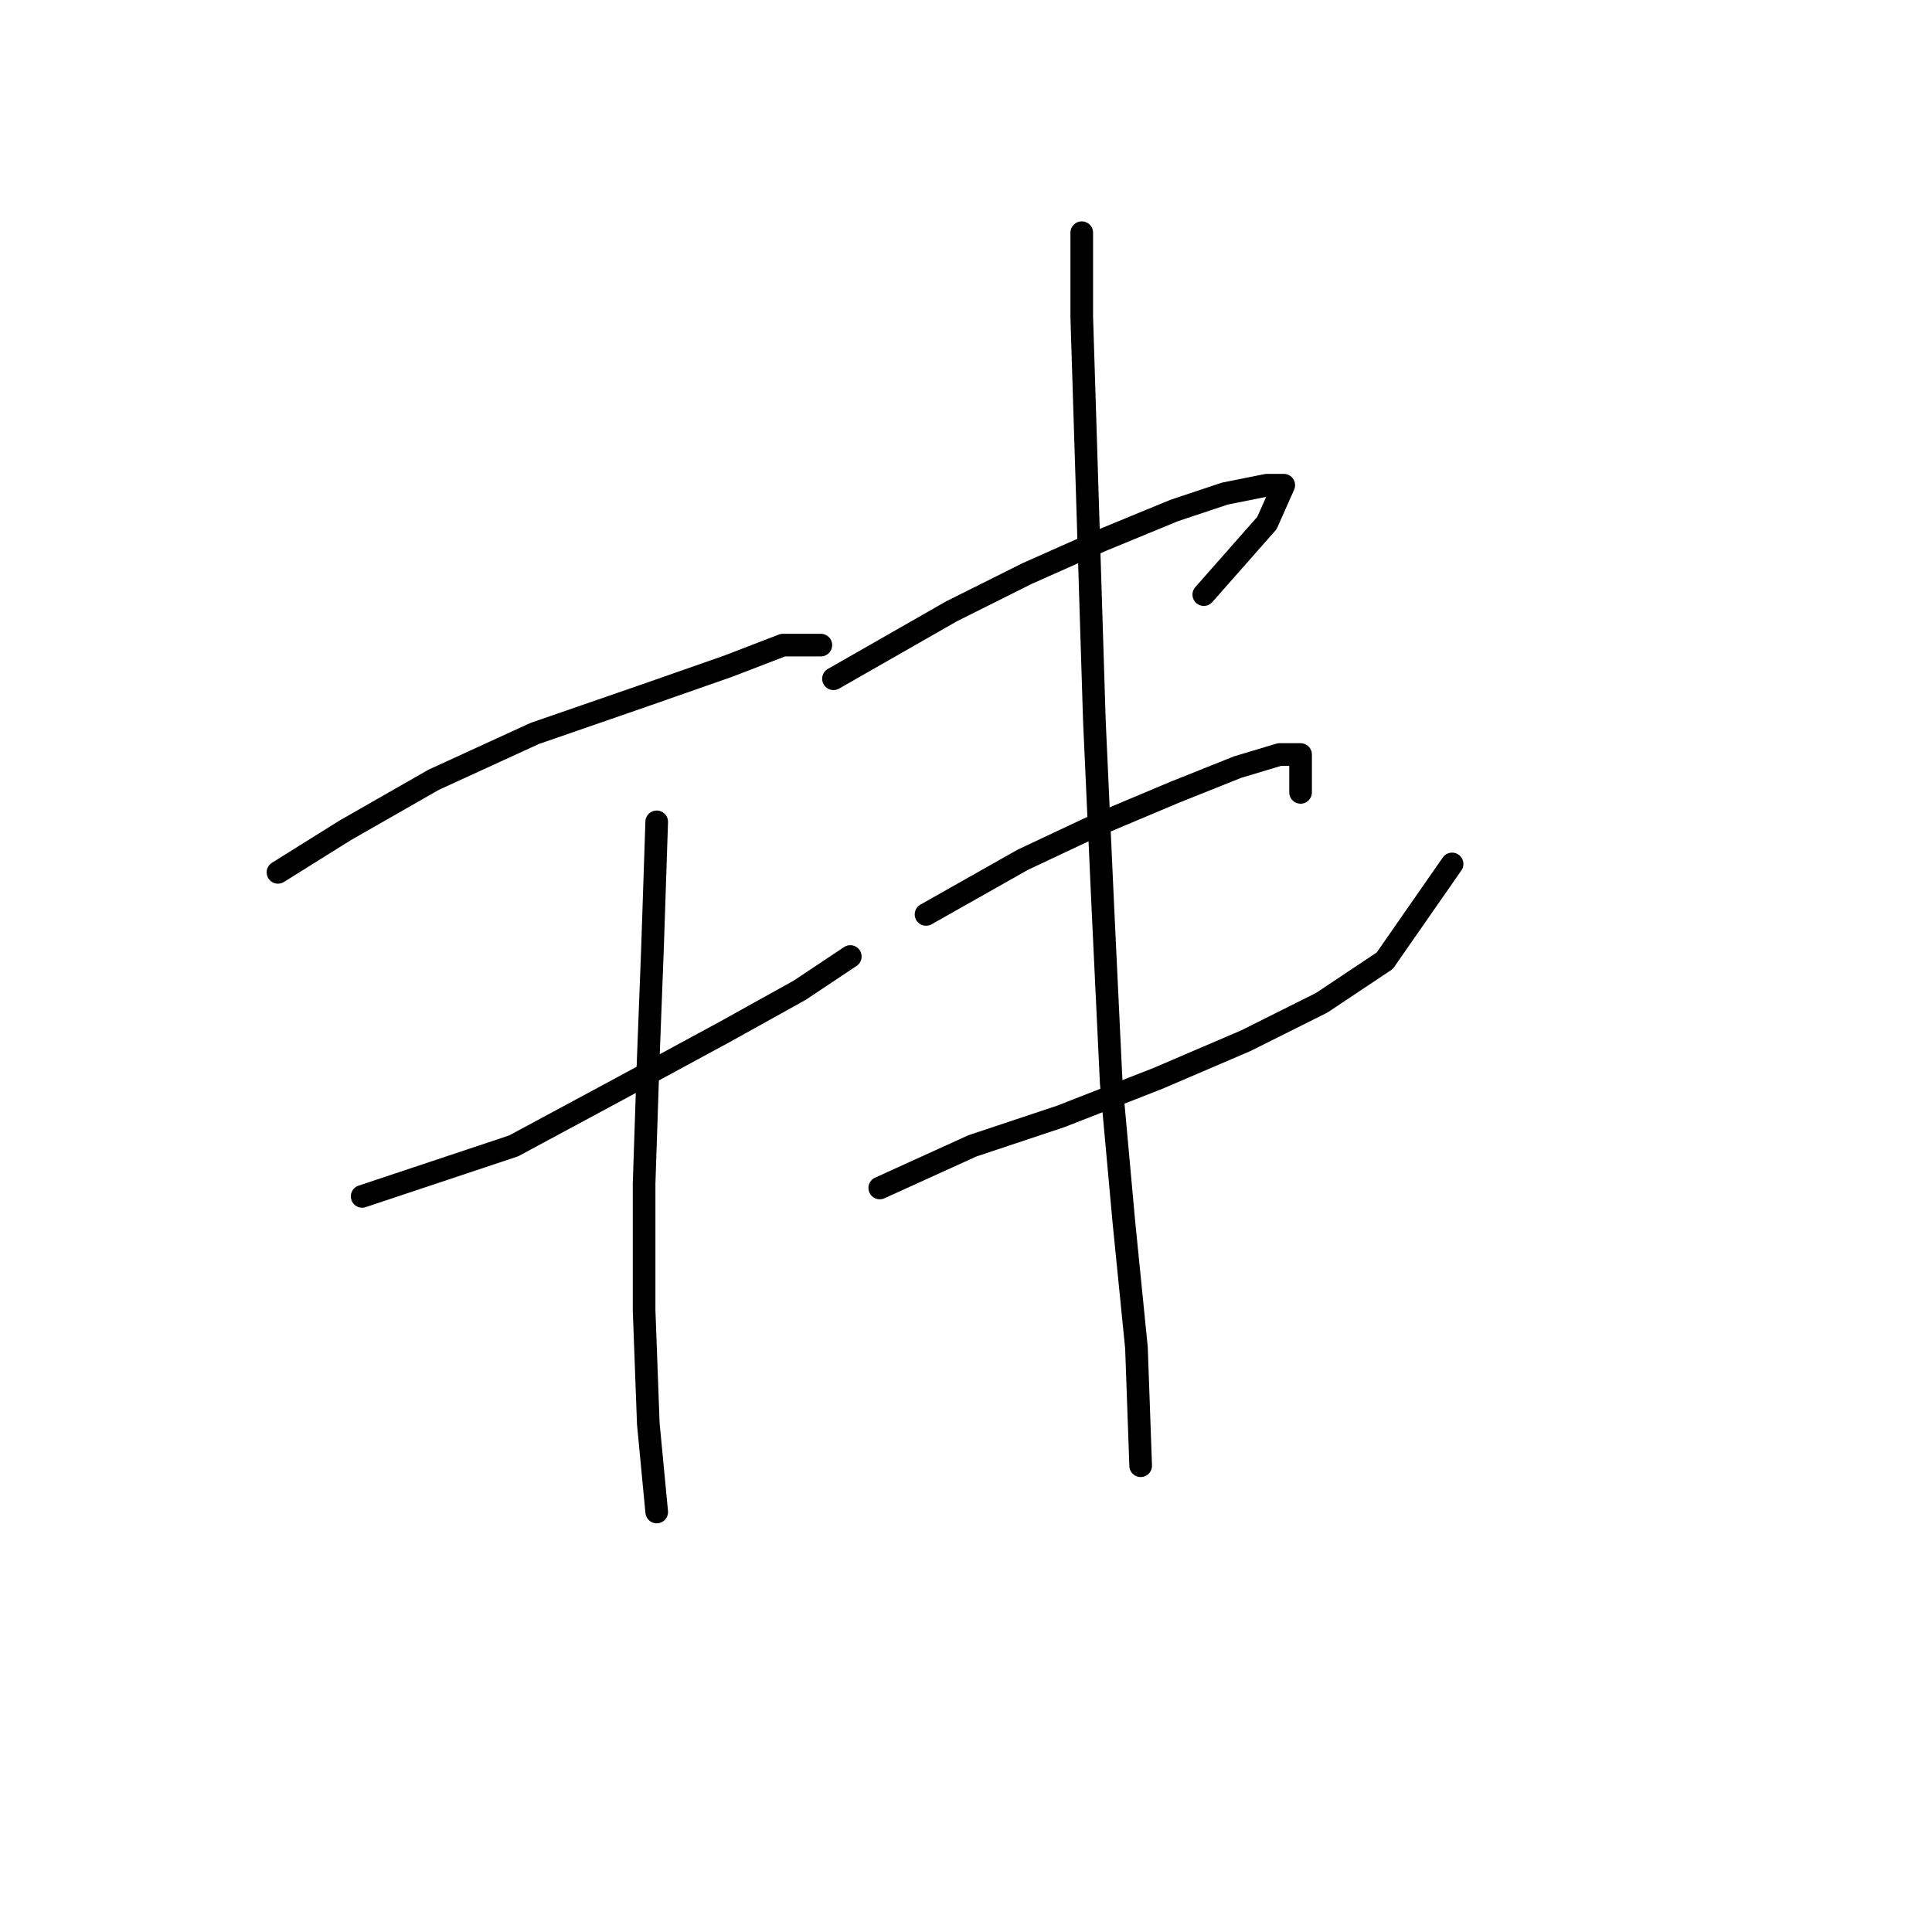 <?xml version="1.0" standalone="no"?>
    <svg width="256" height="256" xmlns="http://www.w3.org/2000/svg" version="1.1">
    <polyline stroke="black" stroke-width="3" stroke-linecap="round" fill="transparent" stroke-linejoin="round" points="36.833 115.591 45.755 110.015 57.465 103.323 70.847 97.189 85.346 92.171 96.498 88.268 103.747 85.479 108.766 85.479 108.766 85.479 " />
        <polyline stroke="black" stroke-width="3" stroke-linecap="round" fill="transparent" stroke-linejoin="round" points="47.985 158.528 68.059 151.836 82.558 144.03 95.94 136.781 105.978 131.204 112.669 126.743 112.669 126.743 " />
        <polyline stroke="black" stroke-width="3" stroke-linecap="round" fill="transparent" stroke-linejoin="round" points="87.018 108.9 86.461 125.628 85.903 140.126 85.346 156.855 85.346 173.583 85.903 188.639 87.018 200.349 87.018 200.349 " />
        <polyline stroke="black" stroke-width="3" stroke-linecap="round" fill="transparent" stroke-linejoin="round" points="110.439 89.94 126.052 81.018 136.089 76 146.126 71.539 155.606 67.636 162.297 65.405 167.873 64.29 170.104 64.29 167.873 69.308 159.509 78.788 159.509 78.788 " />
        <polyline stroke="black" stroke-width="3" stroke-linecap="round" fill="transparent" stroke-linejoin="round" points="122.706 121.167 135.531 113.918 145.011 109.457 155.606 104.996 163.97 101.65 169.546 99.978 172.334 99.978 172.334 104.996 172.334 104.996 " />
        <polyline stroke="black" stroke-width="3" stroke-linecap="round" fill="transparent" stroke-linejoin="round" points="116.572 157.412 128.84 151.836 140.55 147.933 153.375 142.914 165.085 137.896 175.123 132.877 183.487 127.301 192.409 114.476 192.409 114.476 " />
        <polyline stroke="black" stroke-width="3" stroke-linecap="round" fill="transparent" stroke-linejoin="round" points="143.338 30.833 143.338 41.985 143.896 59.829 145.011 95.517 146.126 120.052 147.242 143.472 148.914 161.873 150.587 178.602 151.145 194.215 151.145 194.215 " />
        </svg>